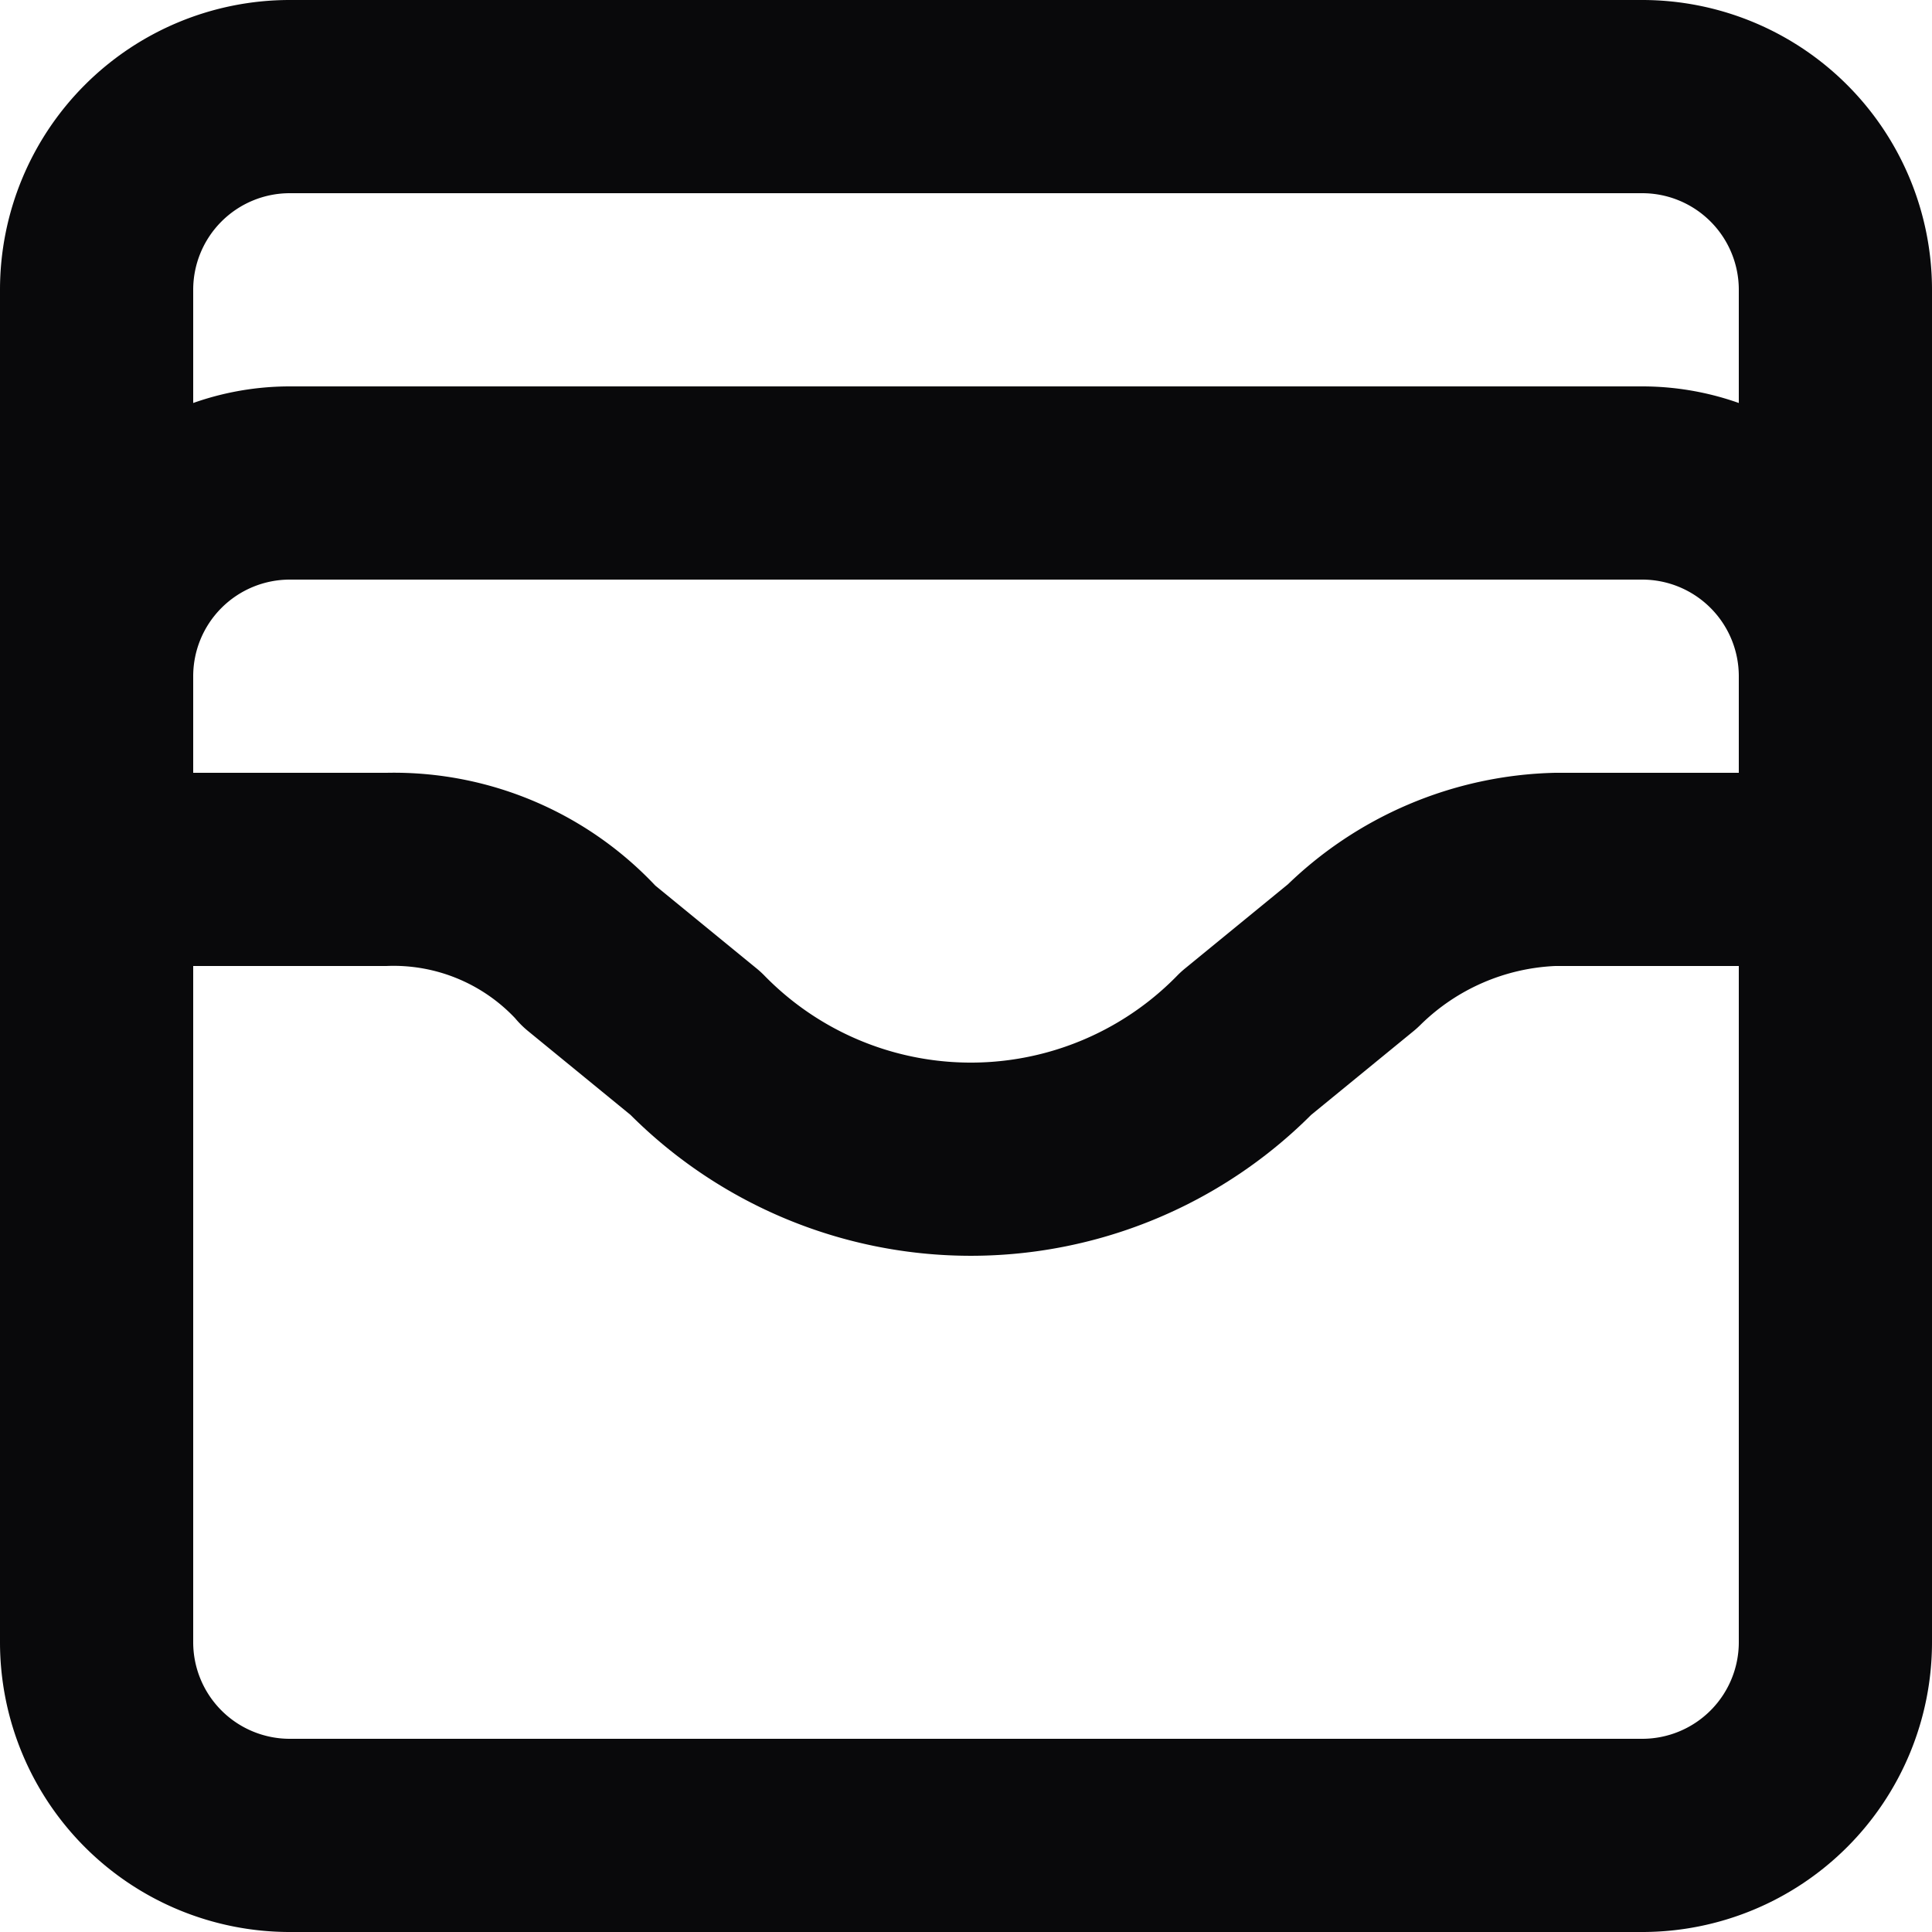 <svg id="wallet-cards" xmlns="http://www.w3.org/2000/svg" width="20" height="20" viewBox="0 0 20 20">
  <path id="Vector" d="M0,7A1,1,0,0,0,2,7ZM3,5V5ZM17,5V5Zm1,2a1,1,0,0,0,2,0ZM1,8a1,1,0,0,0,0,2ZM6.1,9.9l-.768.64a1,1,0,0,0,.135.134Zm1.1.9.707-.707q-.035-.035-.074-.067Zm5.7,0-.633-.774a.988.988,0,0,0-.074.067ZM14,9.9l.633.774a.988.988,0,0,0,.074-.067Zm5,.1a1,1,0,0,0,0-2ZM3,2H17V0H3ZM17,2a1,1,0,0,1,1,1h2a3,3,0,0,0-3-3Zm1,1V17h2V3Zm0,14a1,1,0,0,1-1,1v2a3,3,0,0,0,3-3Zm-1,1H3v2H17ZM3,18a1,1,0,0,1-1-1H0a3,3,0,0,0,3,3ZM2,17V3H0V17ZM2,3A1,1,0,0,1,3,2V0A3,3,0,0,0,0,3ZM2,7a1,1,0,0,1,.293-.707L.879,4.879A3,3,0,0,0,0,7Zm.293-.707A1,1,0,0,1,3,6V4a3,3,0,0,0-2.121.879ZM3,6H17V4H3ZM17,6a1,1,0,0,1,.707.293l1.414-1.414A3,3,0,0,0,17,4Zm.707.293A1,1,0,0,1,18,7h2a3,3,0,0,0-.879-2.121ZM1,10H4V8H1Zm3,0a1.731,1.731,0,0,1,1.332.54L6.868,9.26A3.72,3.72,0,0,0,4,8Zm1.467.674,1.1.9,1.266-1.548-1.1-.9Zm1.026.833a4.984,4.984,0,0,0,7.114,0l-1.414-1.414a2.985,2.985,0,0,1-4.286,0Zm7.04.067,1.1-.9L13.367,9.126l-1.1.9Zm1.174-.967A2.123,2.123,0,0,1,16.1,10V8a4.116,4.116,0,0,0-2.807,1.193ZM16.1,10H19V8H16.1Z" fill="#09090b"/>
</svg>
